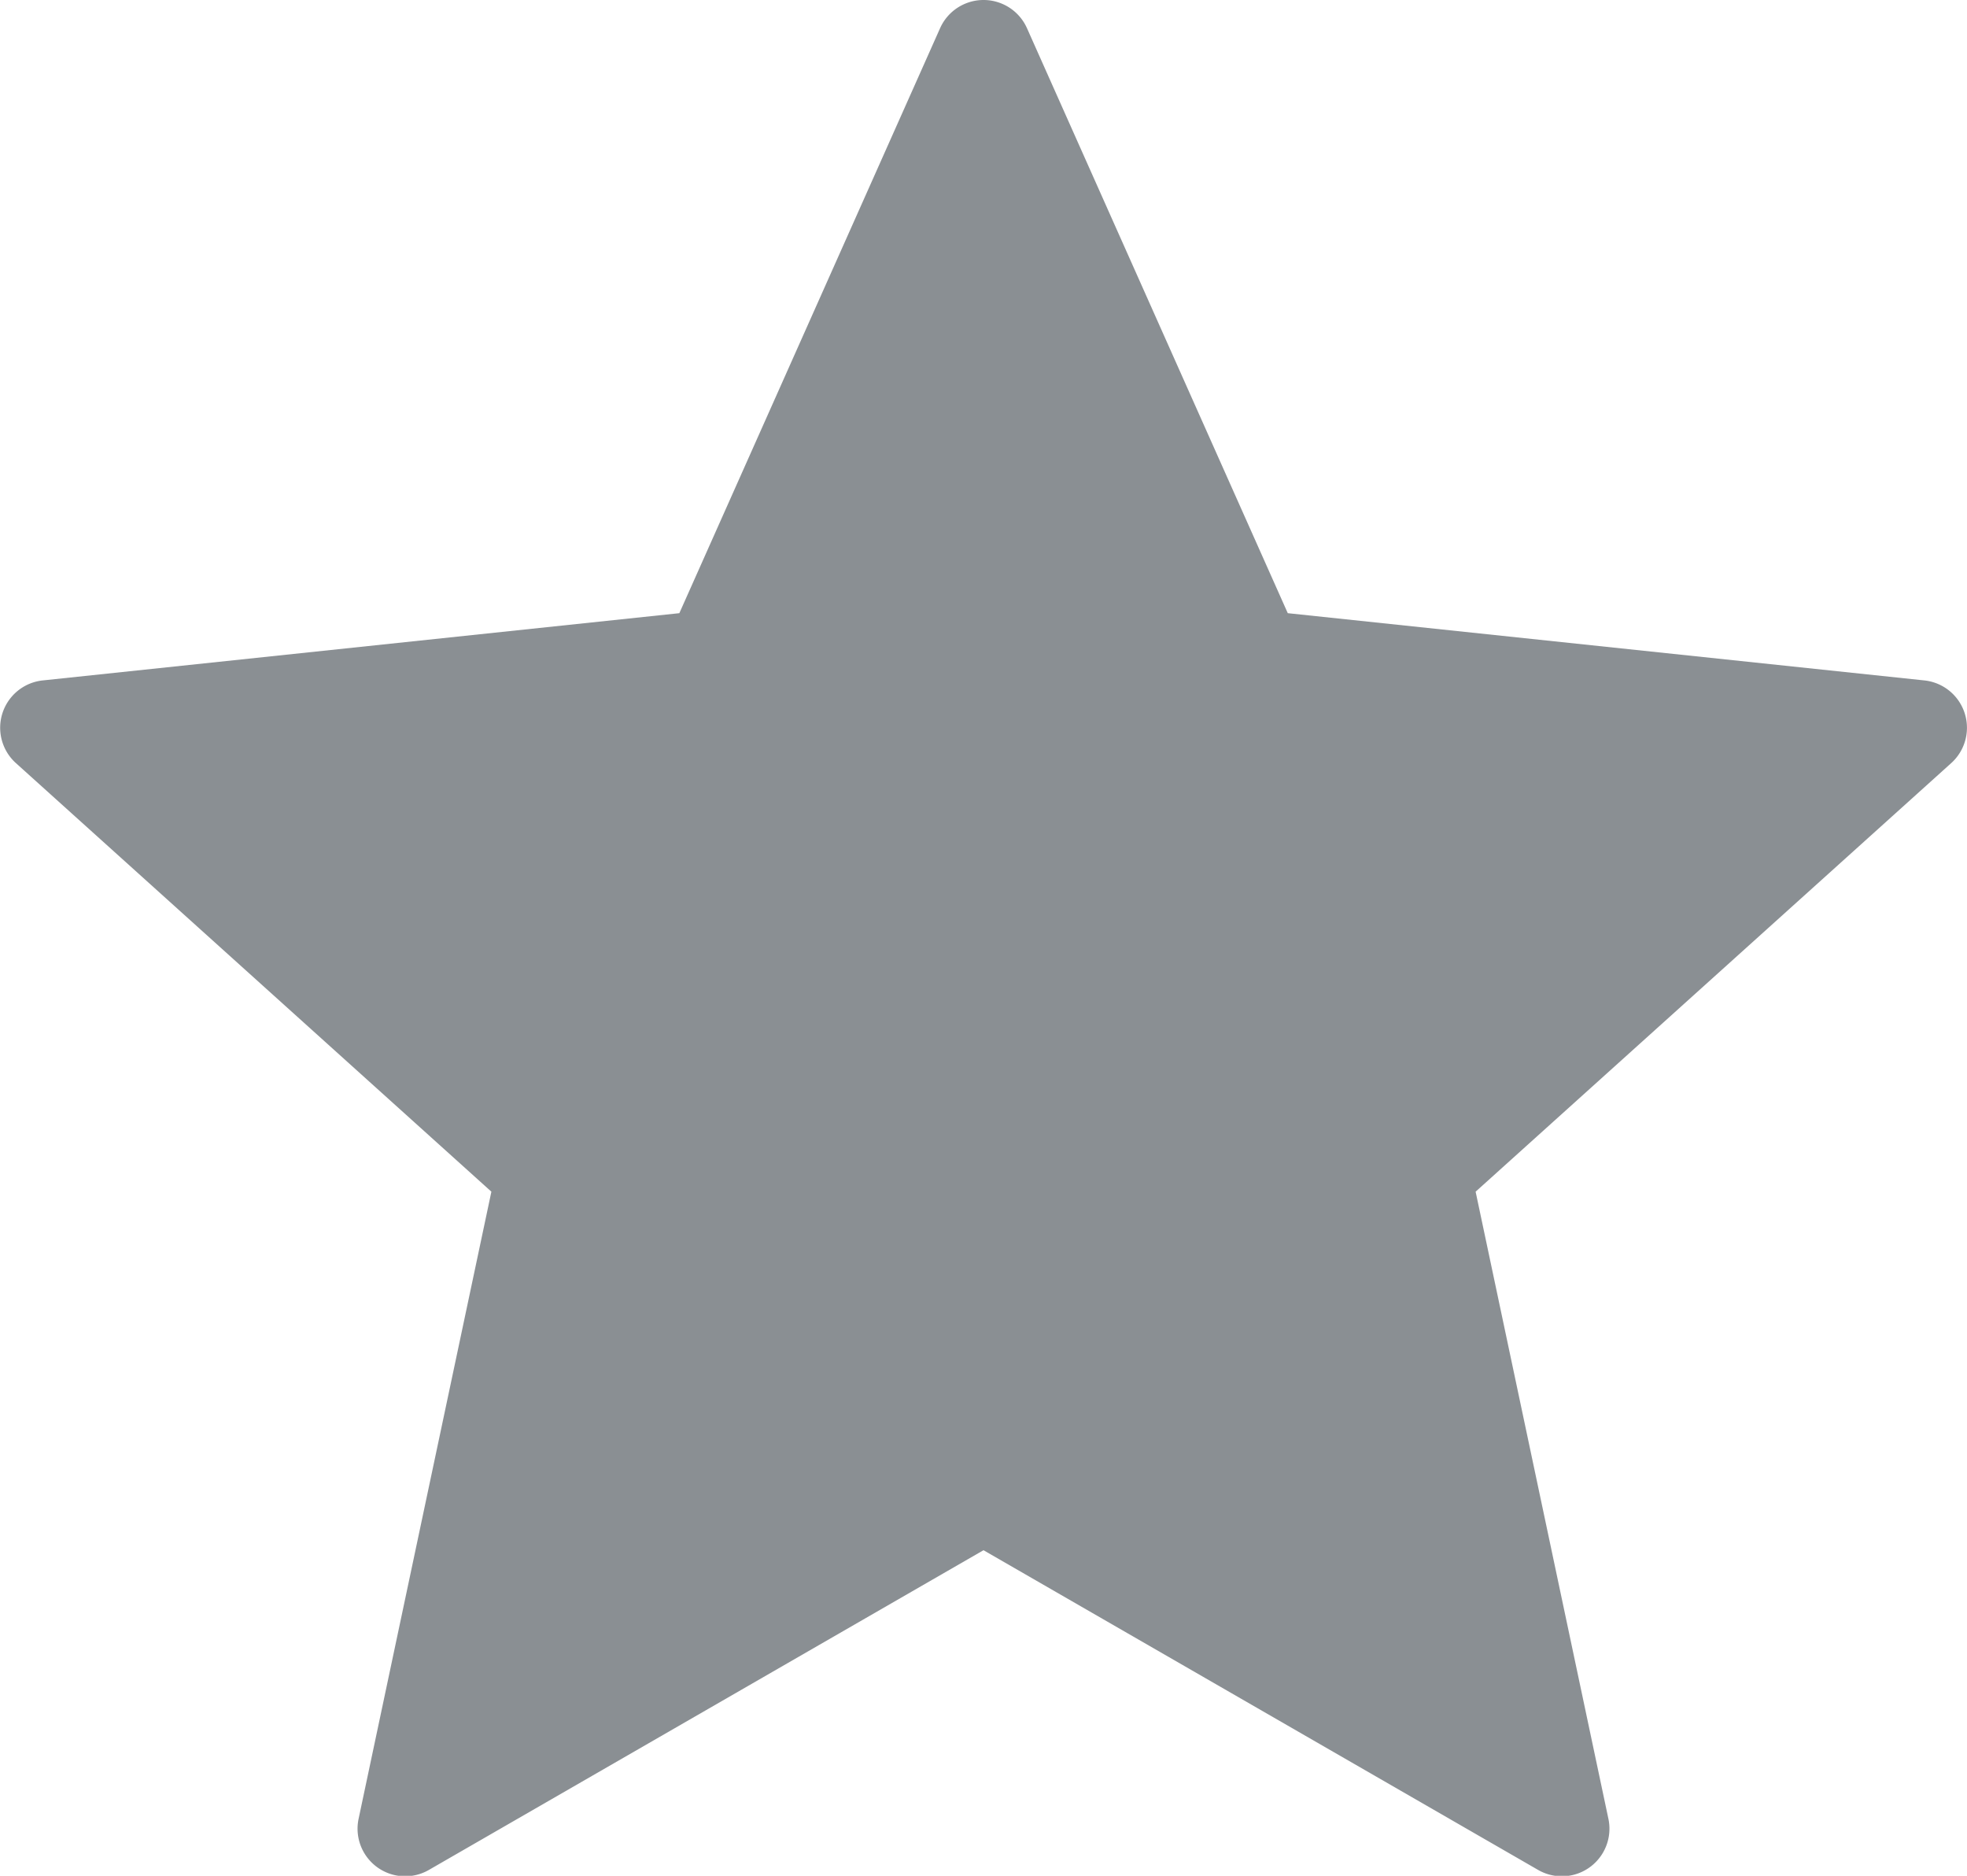 <svg xmlns="http://www.w3.org/2000/svg" width="16" height="15.256" viewBox="0 0 16 15.256">
  <path id="icons8_star" d="M9.645,2.008l2.121,4.757,5.179.547a.387.387,0,0,1,.218.672L13.294,11.47l1.08,5.1a.387.387,0,0,1-.572.416l-4.511-2.6-4.511,2.6a.387.387,0,0,1-.572-.416l1.08-5.1L1.42,7.984a.387.387,0,0,1,.218-.672l5.179-.547L8.938,2.007A.387.387,0,0,1,9.645,2.008Z" transform="translate(-1.291 -1.778)" fill="#8a8f93"/>
</svg>
